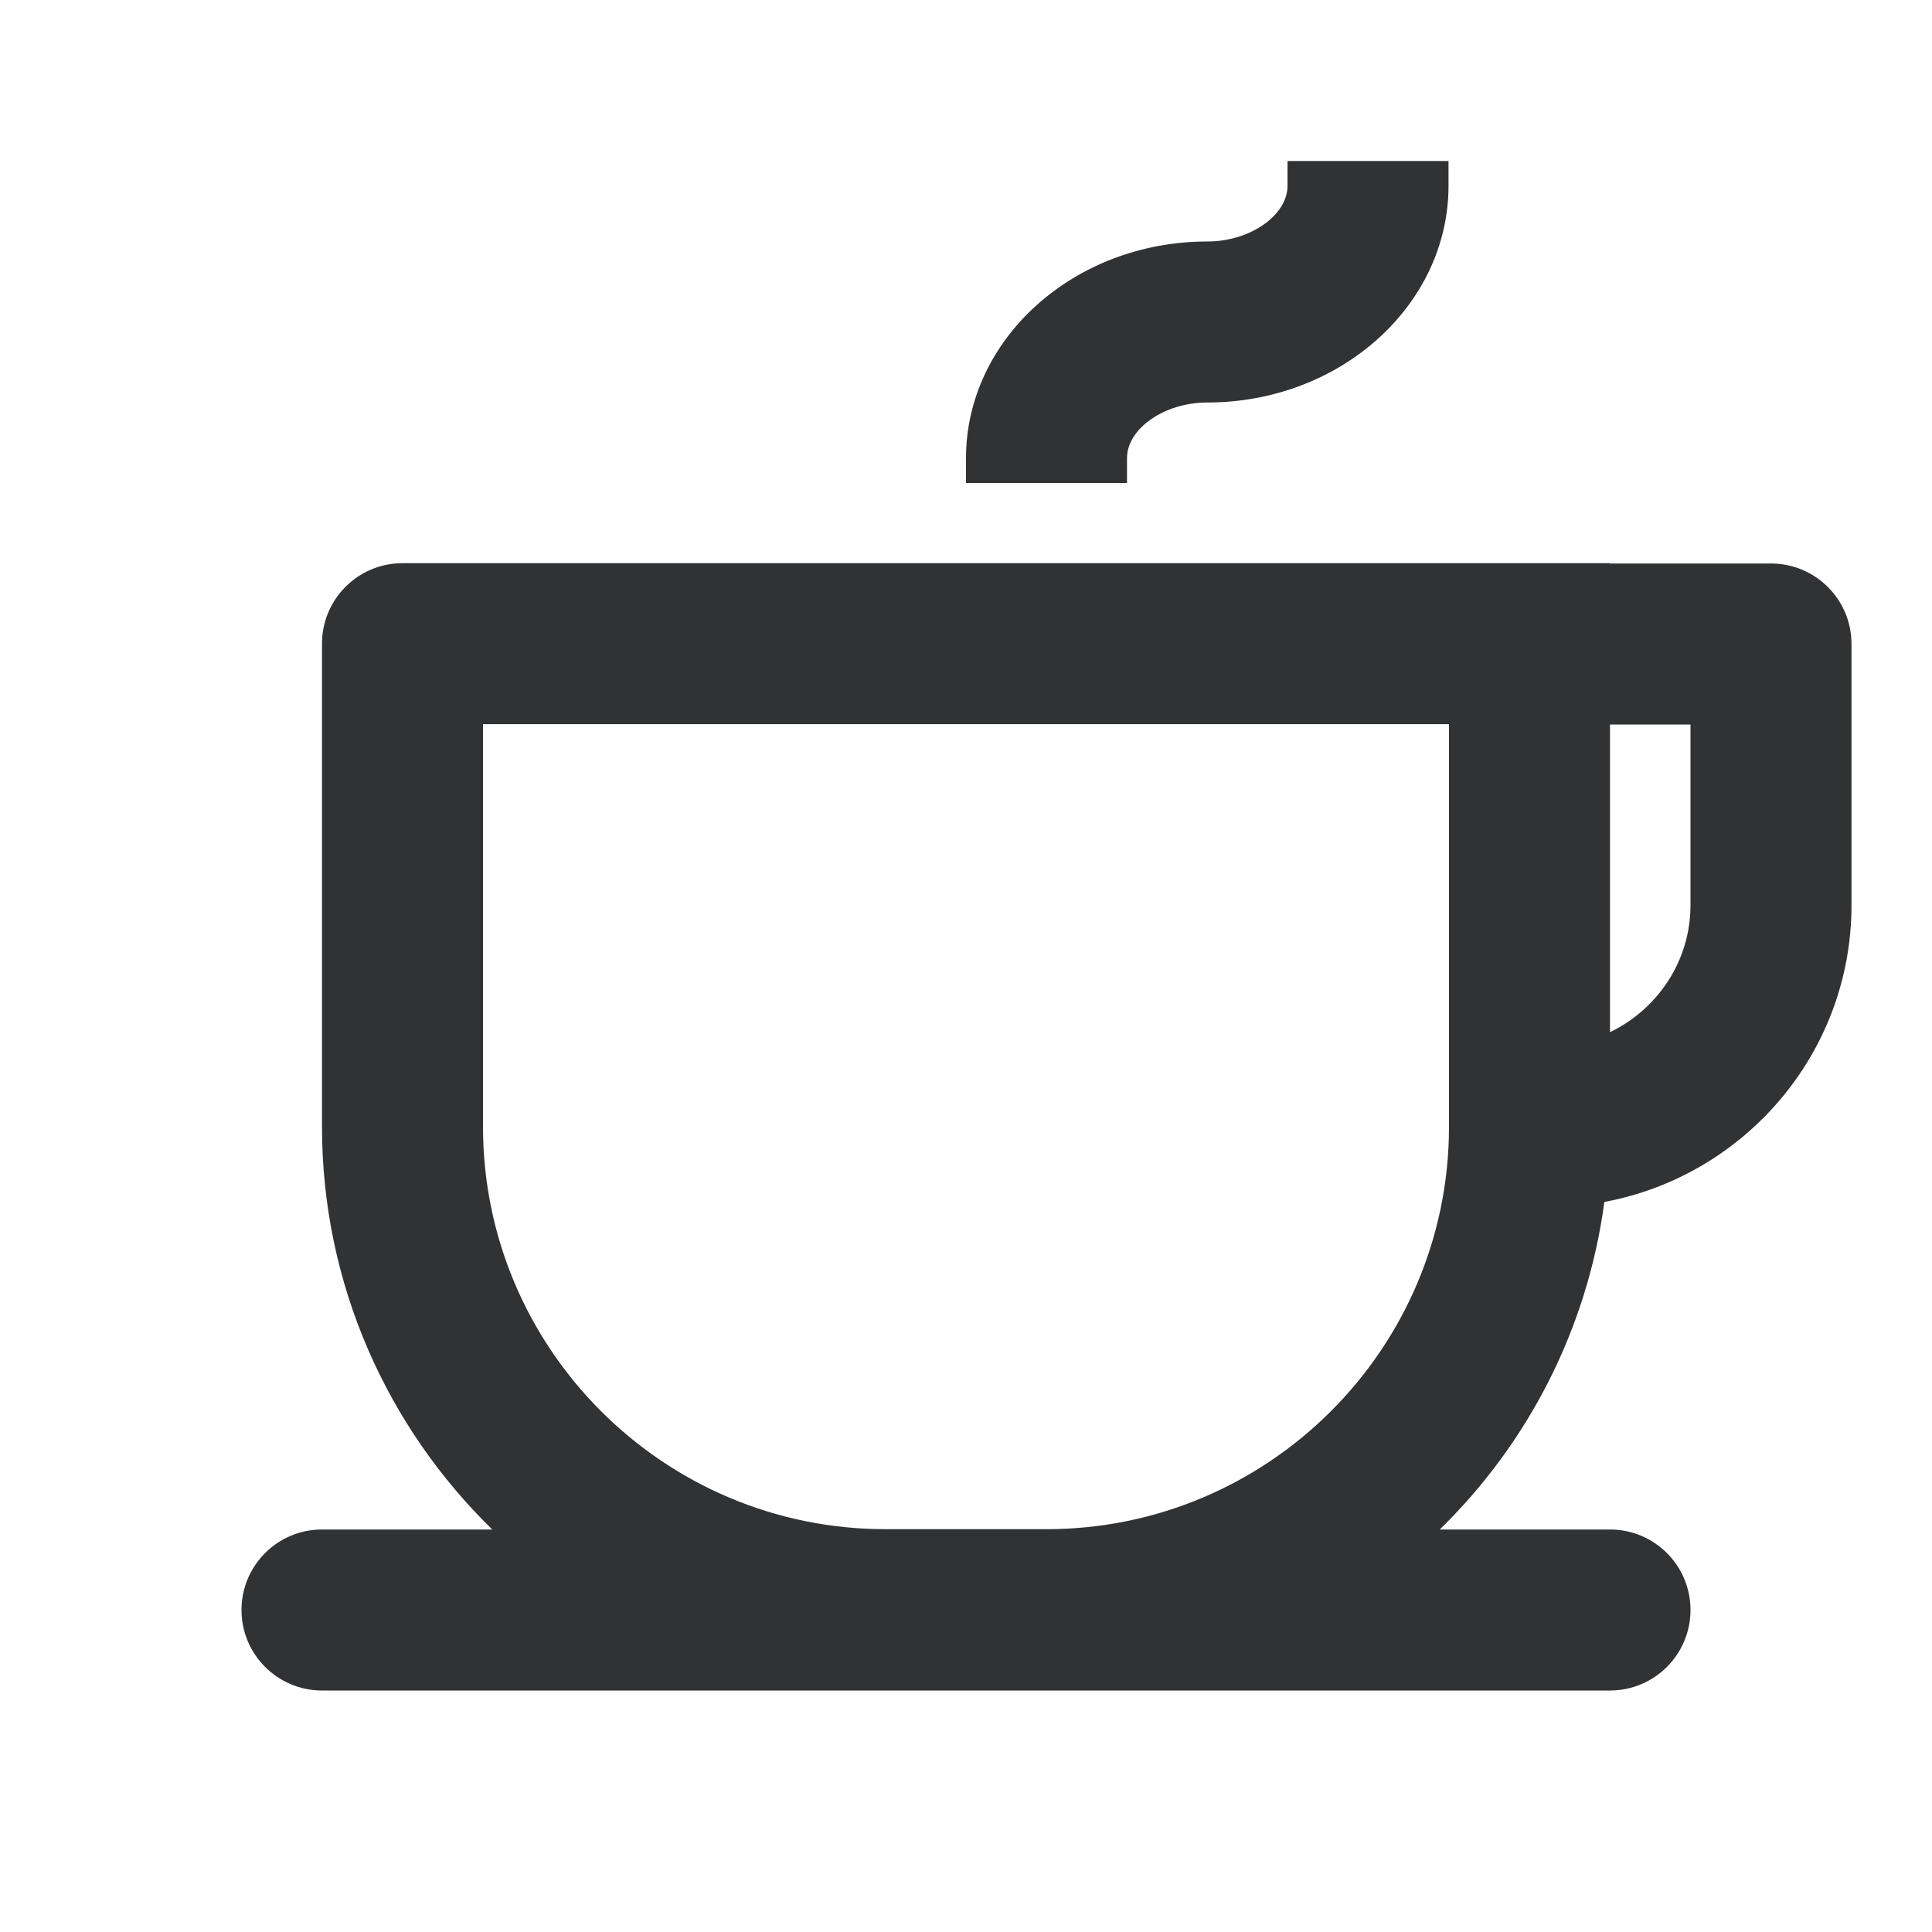 <svg width="24" height="24" viewBox="0 0 24 24" fill="none" xmlns="http://www.w3.org/2000/svg">
<path fill-rule="evenodd" clip-rule="evenodd" d="M14.997 5C14.466 5 14 5.323 14 5.692V6H12V5.692C12 4.208 13.344 3 14.997 3C15.528 3 15.994 2.676 15.994 2.307V2H17.994V2.307C17.994 3.792 16.65 5 14.997 5ZM20 12.822C20.589 12.538 21 11.94 21 11.244V9H20V12.822ZM13 18.996C15.757 18.996 18 16.753 18 13.996V8.996H6V13.996C6 16.753 8.243 18.996 11 18.996H13ZM20 6.996V7H22C22.552 7 23 7.447 23 8V11.244C23 13.08 21.674 14.606 19.93 14.931C19.717 16.516 18.977 17.934 17.885 19H20C20.552 19 21 19.447 21 20C21 20.552 20.552 21 20 21H4C3.448 21 3 20.552 3 20C3 19.447 3.448 19 4 19H6.115C4.812 17.728 4 15.956 4 13.996V7.996C4 7.443 4.448 6.996 5 6.996H20Z" fill="#313234"/>
</svg>
